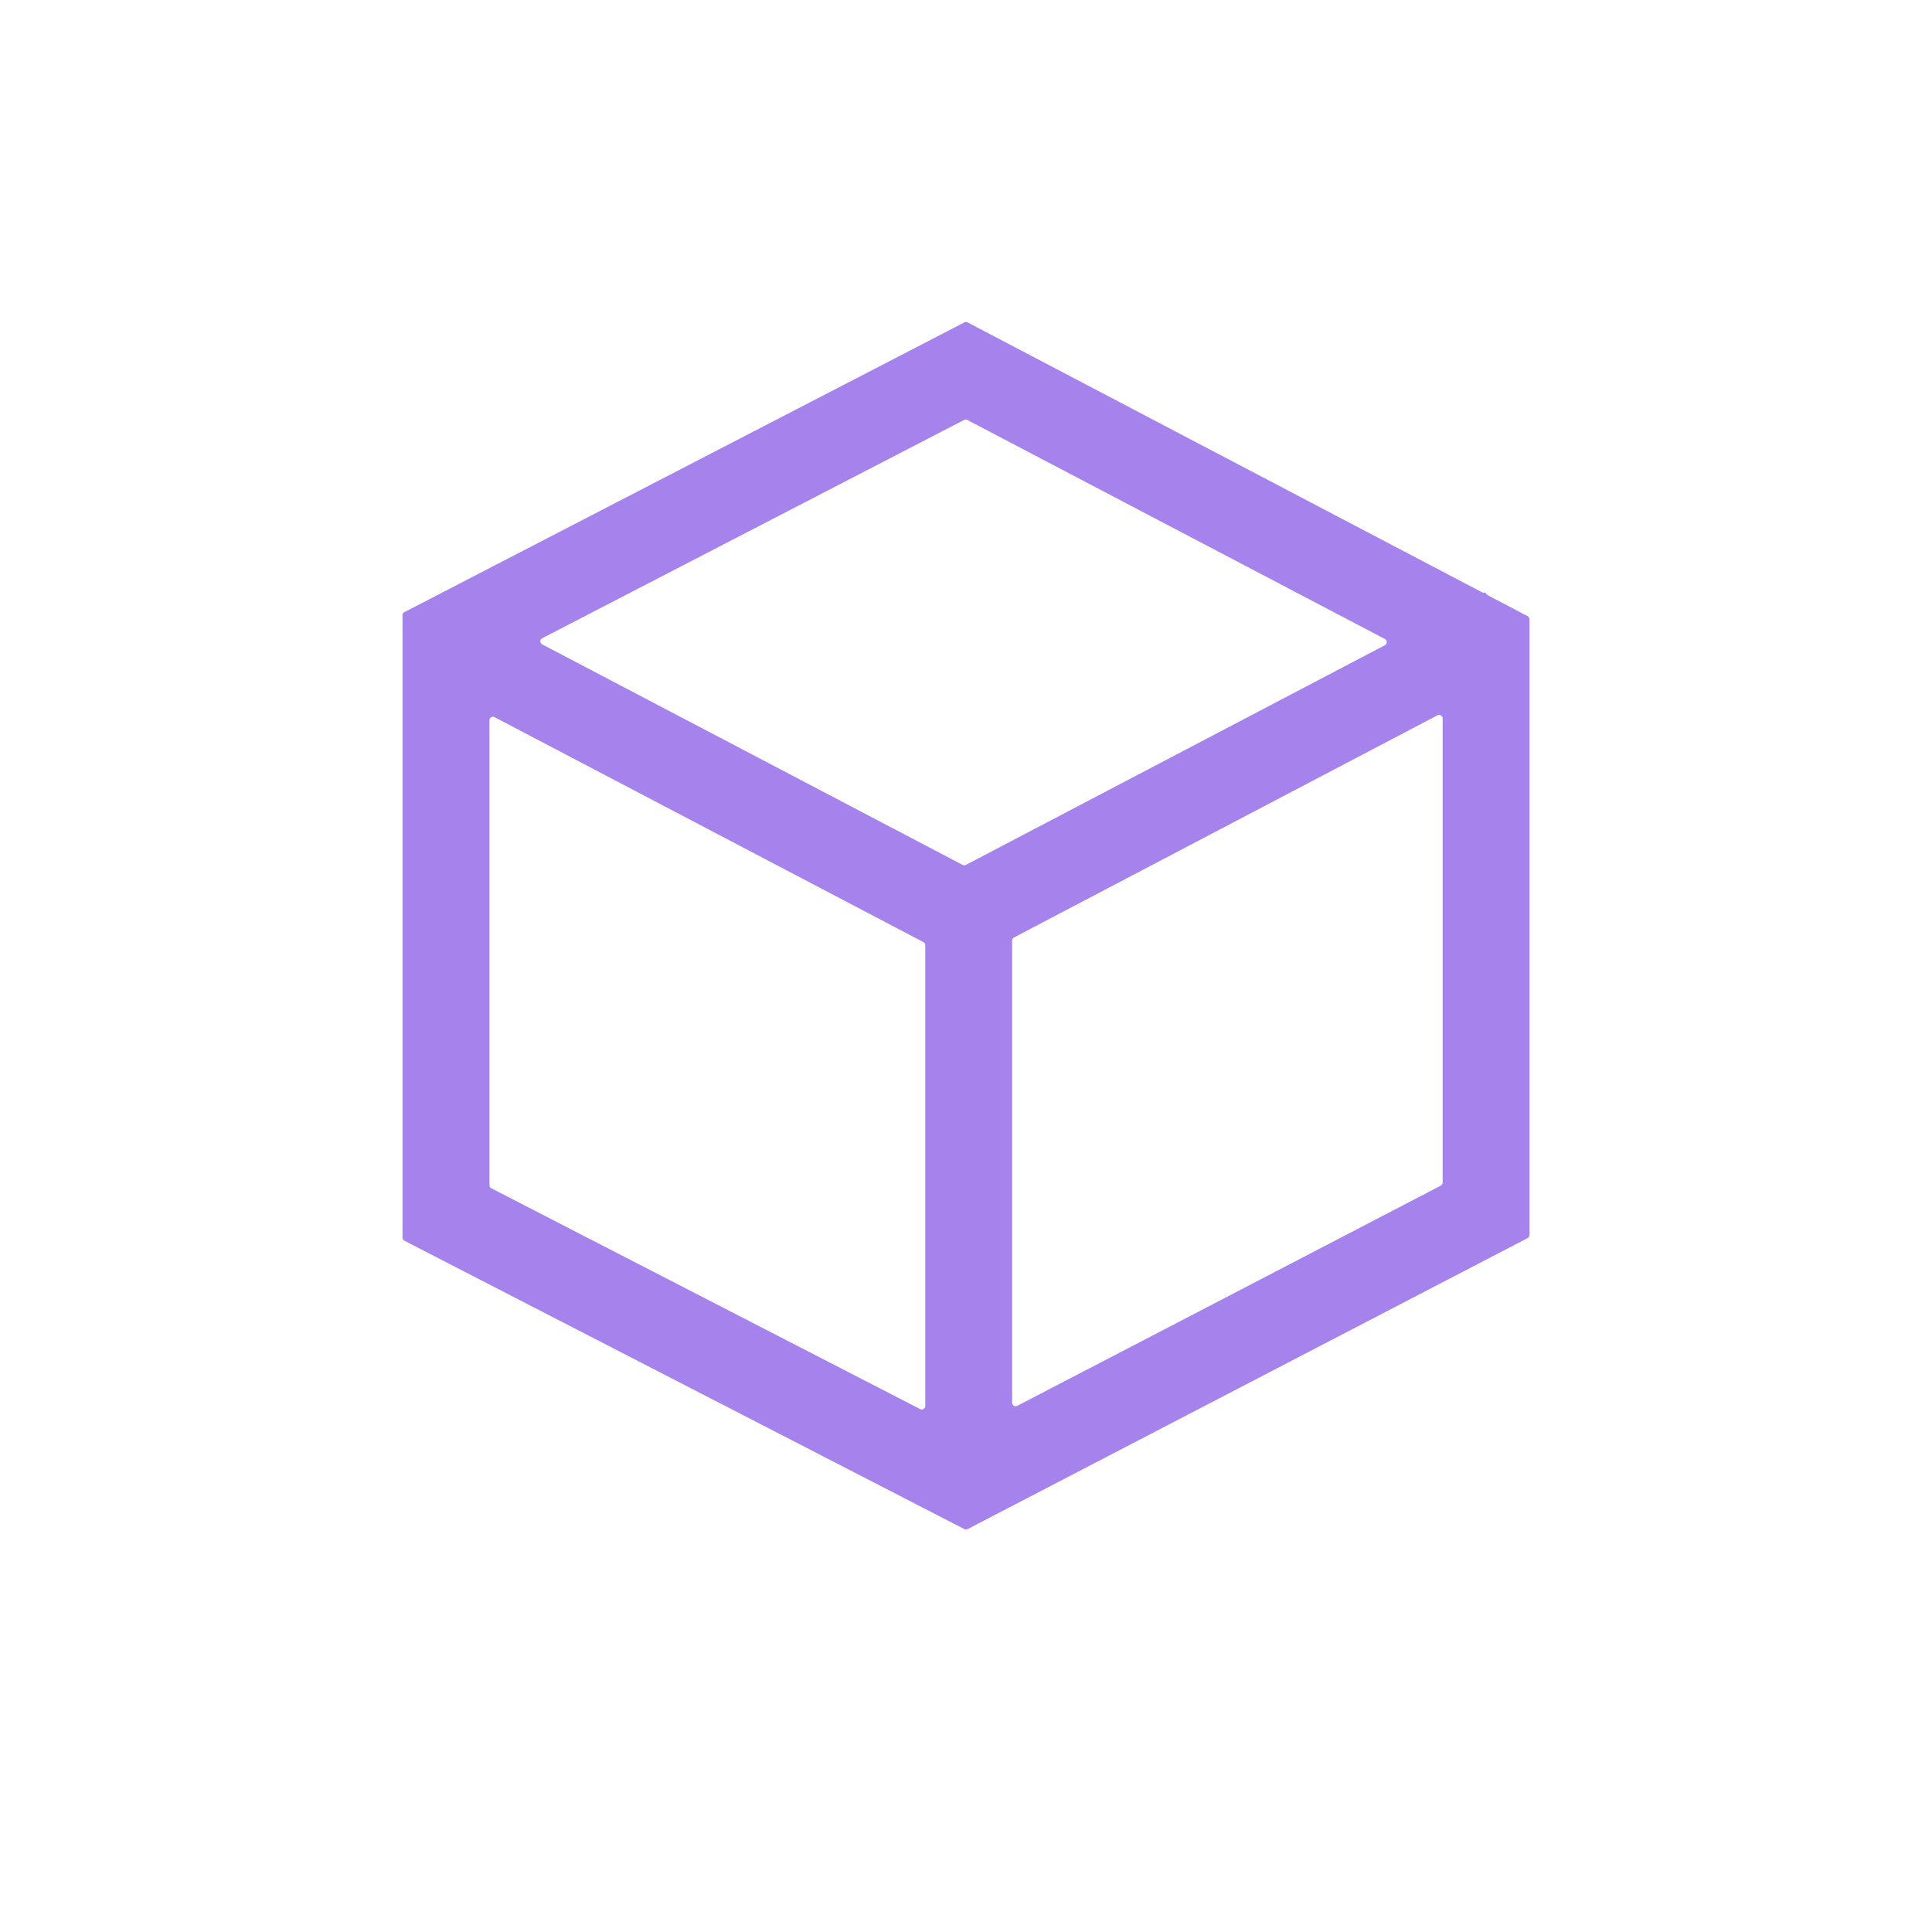 <svg width="24" height="24" viewBox="0 0 24 24" fill="none" xmlns="http://www.w3.org/2000/svg">
<g id="&#228;&#189;&#147;&#231;&#180;&#160;&#230;&#184;&#178;&#230;&#159;&#147;&#233;&#162;&#156;&#232;&#137;&#178;1" clip-path="url(#clip0_304_8241)">
<g id="1">
<path id="Vector" d="M18.481 7.394C18.473 7.39 18.466 7.384 18.462 7.376L18.453 7.359C18.447 7.363 18.44 7.364 18.433 7.364C18.426 7.364 18.419 7.362 18.413 7.359L12.02 4.005C12.014 4.002 12.007 4 12 4C11.993 4 11.986 4.002 11.98 4.005L5.024 7.604C5.016 7.607 5.011 7.613 5.006 7.62C5.002 7.627 5 7.635 5 7.642V15.374C5 15.39 5.009 15.405 5.024 15.413L11.98 18.995C11.986 18.998 11.993 19 12 19C12.007 19 12.014 18.998 12.02 18.995L18.977 15.38C18.984 15.376 18.989 15.37 18.994 15.363C18.998 15.357 19 15.349 19 15.341V7.693C19 7.676 18.991 7.662 18.977 7.654L18.481 7.394ZM17.204 8.015L11.999 10.744C11.986 10.751 11.97 10.751 11.958 10.744L6.736 8.005C6.704 7.989 6.704 7.944 6.736 7.928L11.976 5.217C11.982 5.214 11.989 5.212 11.997 5.212C12.004 5.212 12.011 5.214 12.017 5.217L17.204 7.938C17.235 7.954 17.235 7.999 17.204 8.015ZM6.144 8.909L11.471 11.703C11.478 11.707 11.484 11.712 11.488 11.719C11.492 11.726 11.494 11.734 11.494 11.742V17.465C11.494 17.498 11.459 17.519 11.43 17.504L6.103 14.761C6.096 14.757 6.09 14.752 6.086 14.745C6.082 14.738 6.08 14.73 6.08 14.722V8.947C6.08 8.915 6.115 8.894 6.144 8.909ZM16.028 15.701L14.407 16.544L12.638 17.463C12.608 17.478 12.573 17.457 12.573 17.425V11.683C12.573 11.667 12.582 11.652 12.597 11.645L17.856 8.886C17.885 8.87 17.921 8.891 17.921 8.924V14.69C17.921 14.707 17.911 14.721 17.897 14.729L16.028 15.701Z" fill="#A582EC"/>
</g>
</g>
<defs>
<clipPath id="clip0_304_8241">
<rect width="24" height="24" fill="white"/>
</clipPath>
</defs>
</svg>
